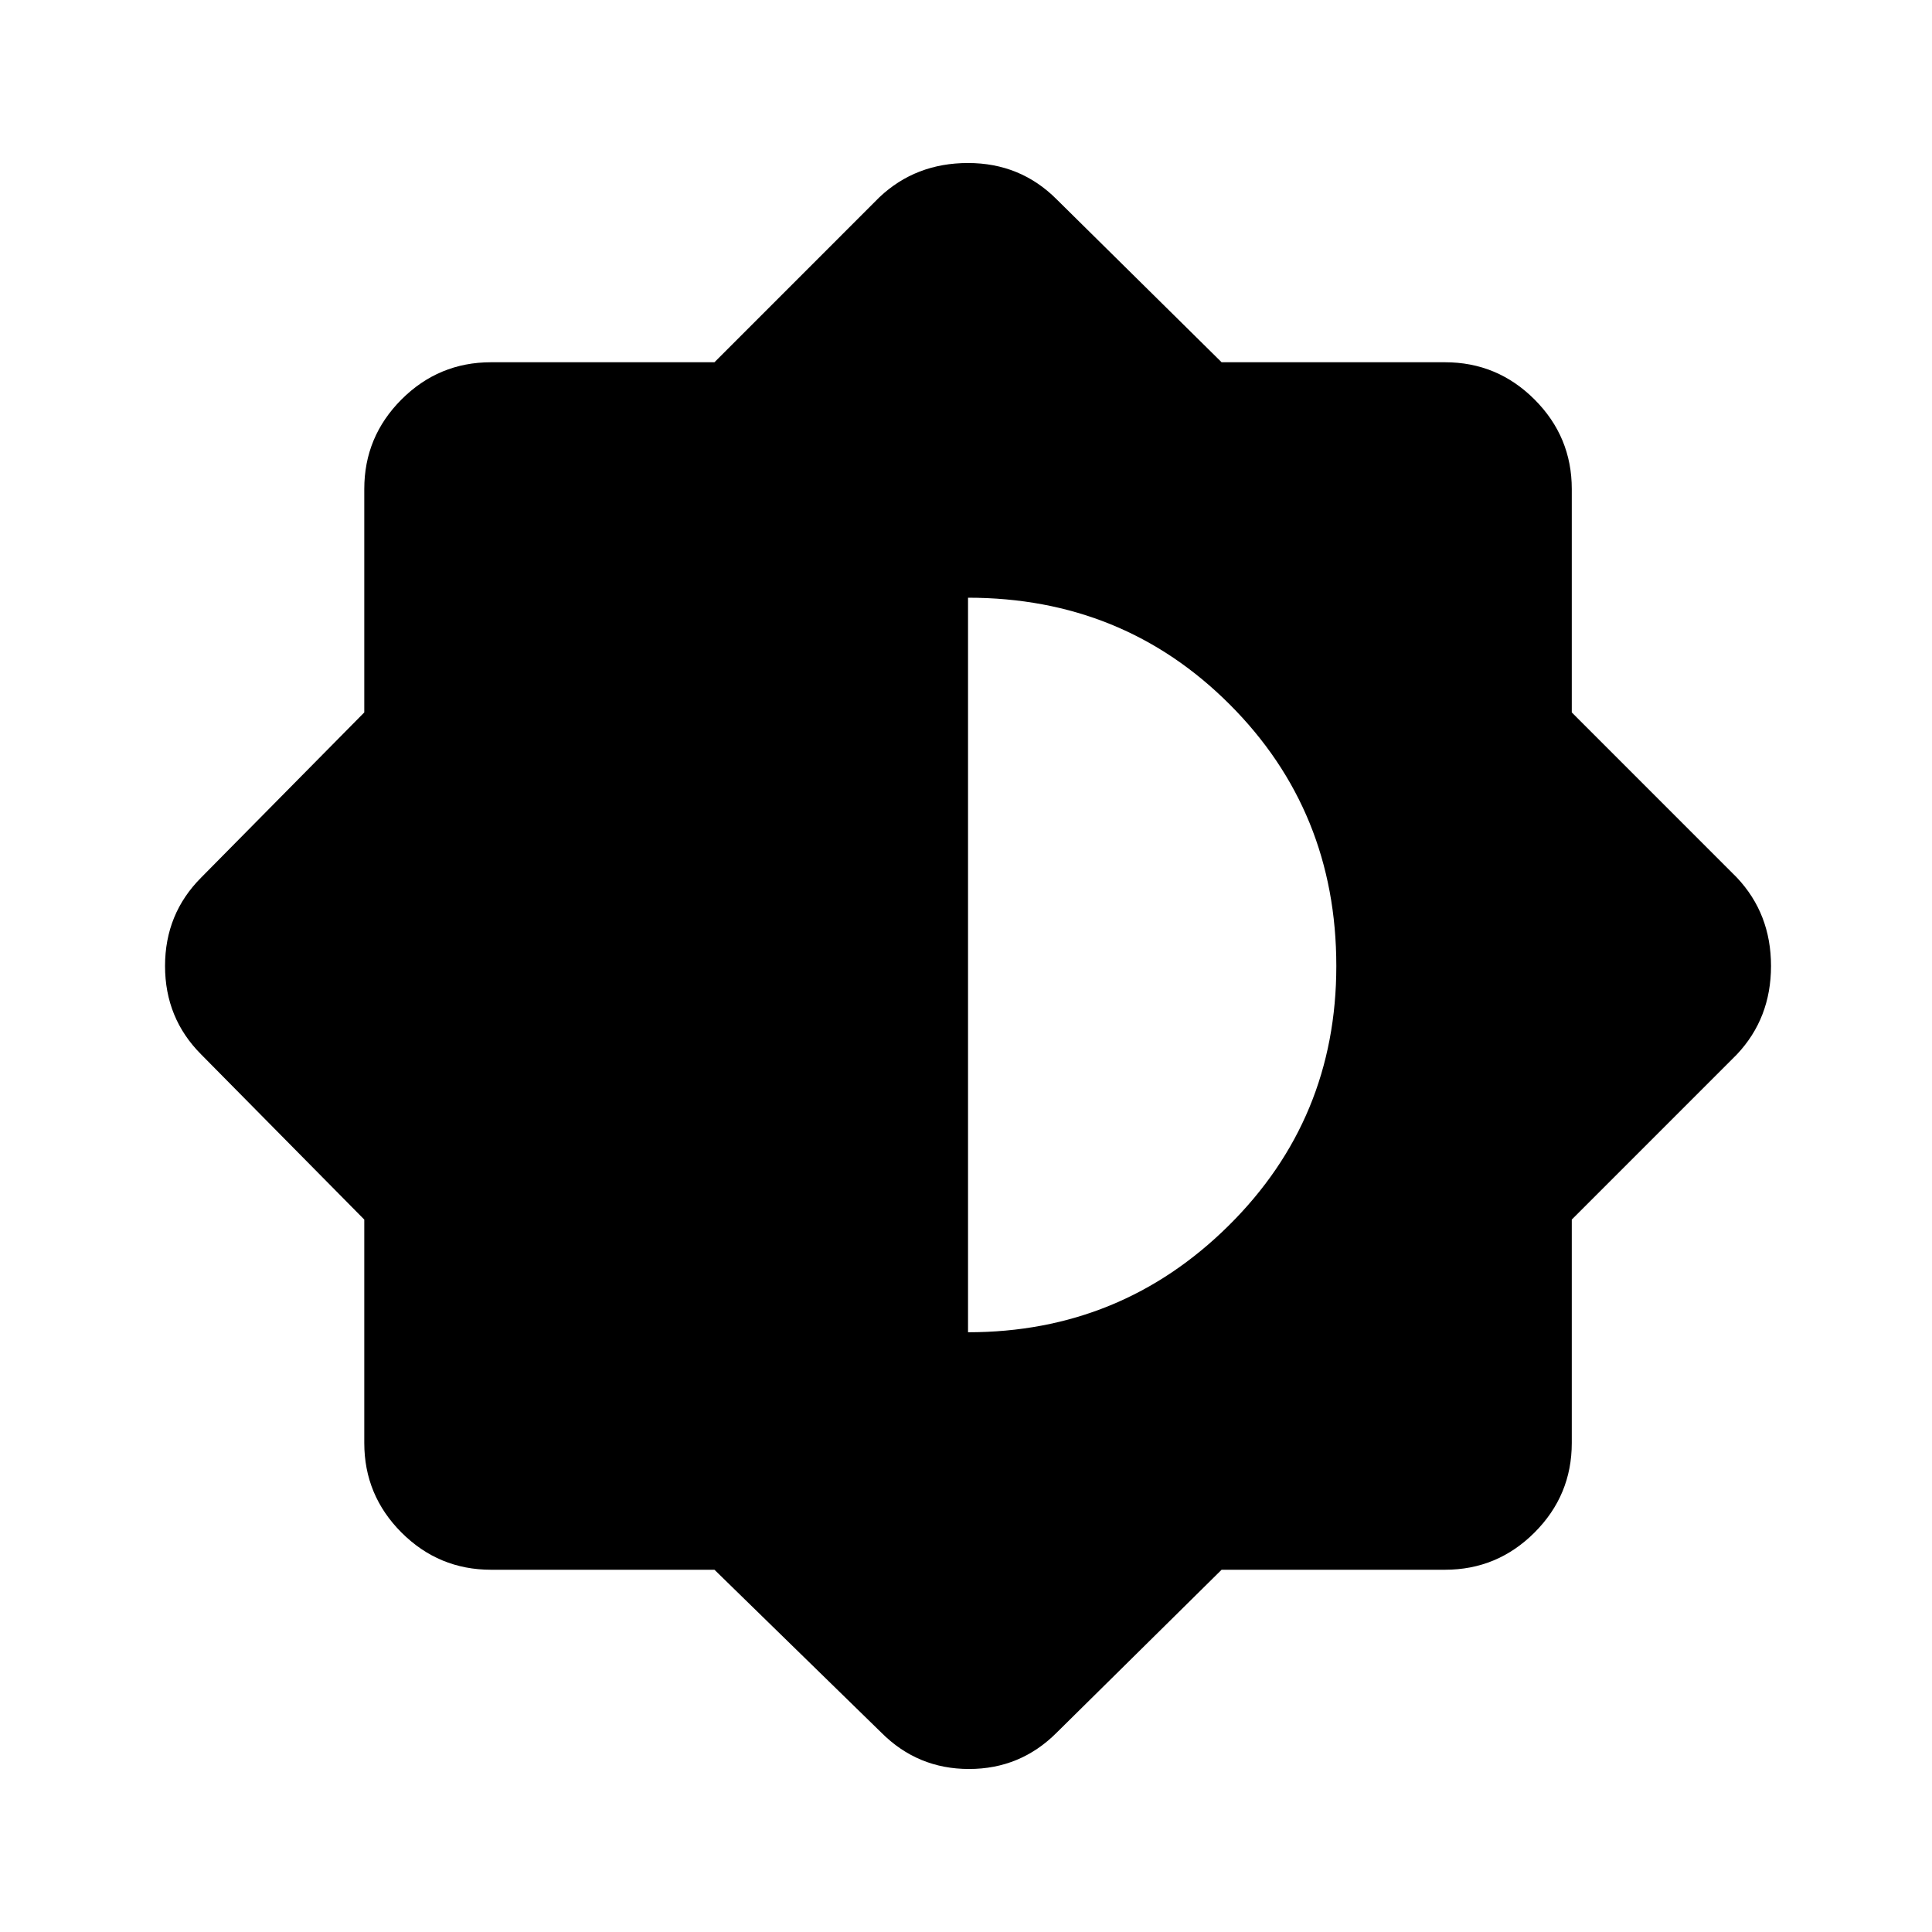 <svg xmlns="http://www.w3.org/2000/svg" height="40" width="40"><path d="M14.792 32.5H10.167Q9.083 32.5 8.312 31.729Q7.542 30.958 7.542 29.875V25.25L4.167 21.833Q3.417 21.083 3.417 20Q3.417 18.917 4.167 18.167L7.542 14.75V10.125Q7.542 9.042 8.312 8.271Q9.083 7.5 10.167 7.5H14.792L18.208 4.083Q18.958 3.375 20.042 3.375Q21.125 3.375 21.875 4.125L25.292 7.5H29.917Q31 7.5 31.771 8.271Q32.542 9.042 32.542 10.125V14.75L35.958 18.167Q36.667 18.917 36.667 20Q36.667 21.083 35.958 21.833L32.542 25.25V29.875Q32.542 30.958 31.771 31.729Q31 32.5 29.917 32.5H25.292L21.875 35.875Q21.125 36.625 20.062 36.625Q19 36.625 18.25 35.875ZM20.042 27.583Q23.208 27.583 25.438 25.375Q27.667 23.167 27.667 20Q27.667 16.792 25.458 14.583Q23.25 12.375 20.042 12.375Z"/></svg>